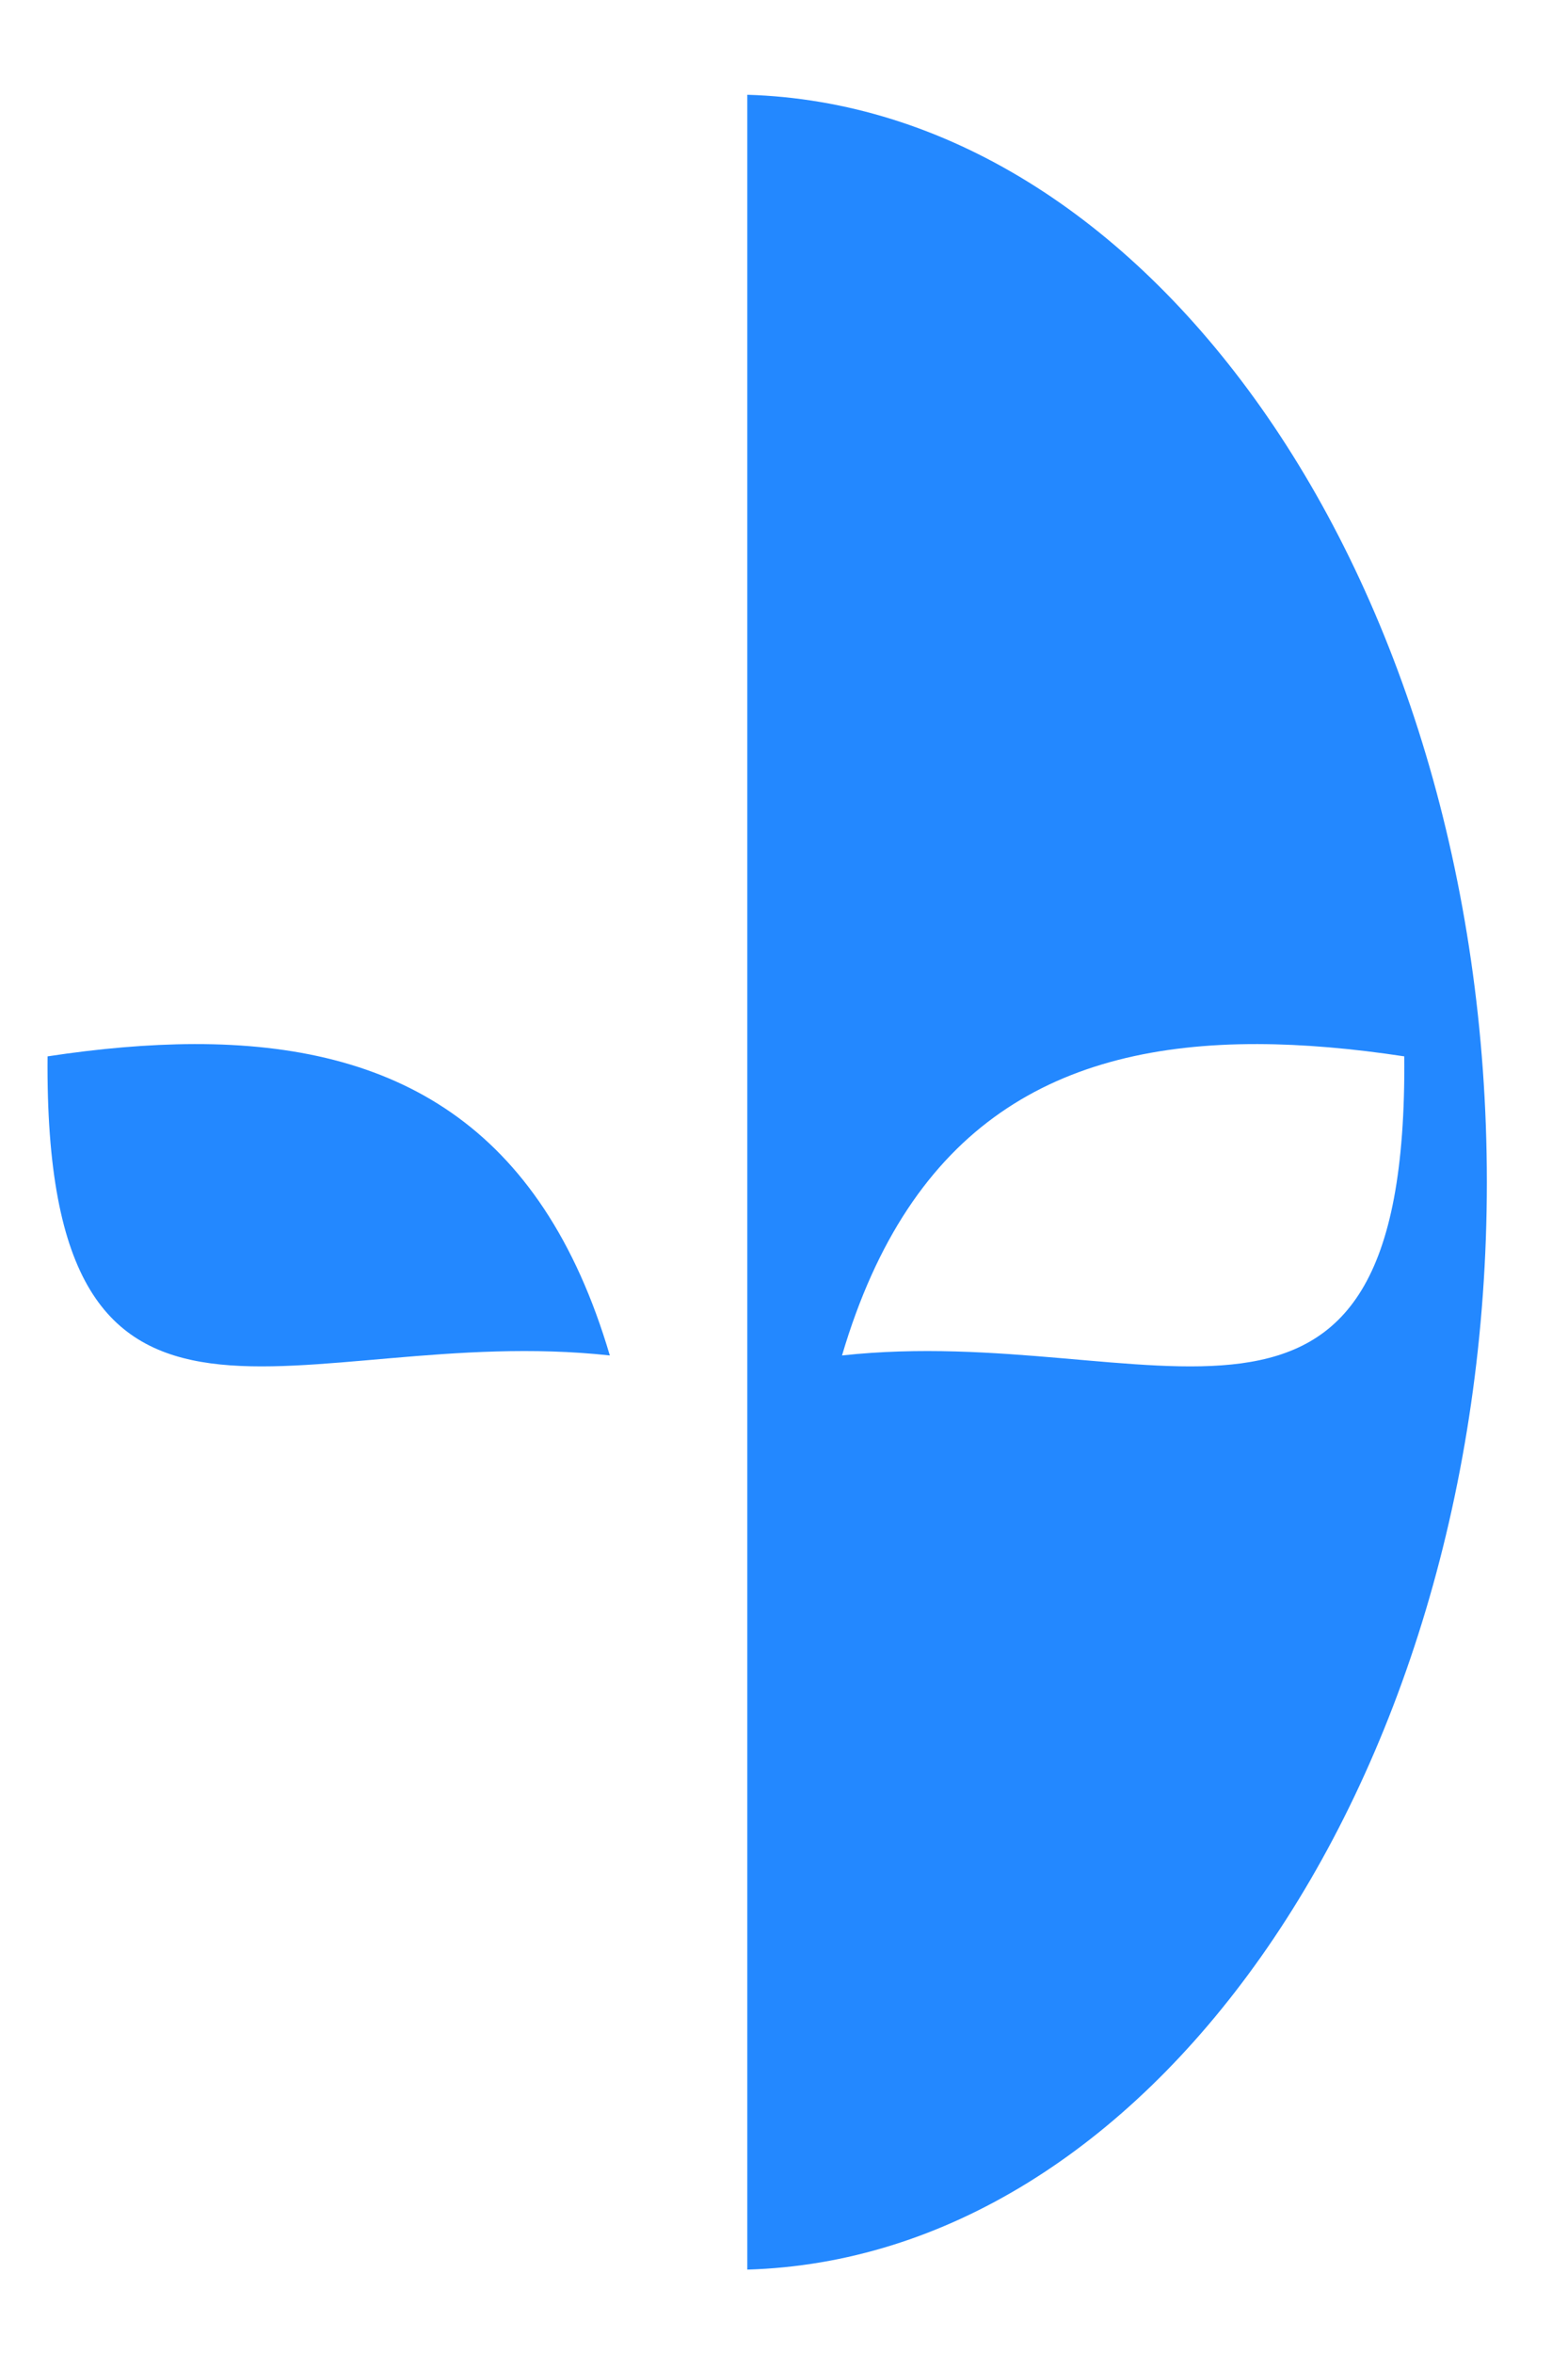 <svg width="12" height="18" viewBox="0 0 12 18" fill="none" xmlns="http://www.w3.org/2000/svg">
<path d="M5.719 0.725V17.362C7.233 17.318 8.617 16.433 9.65 14.97C10.71 13.469 11.379 11.369 11.379 9.044C11.379 6.718 10.71 4.618 9.65 3.117C8.617 1.655 7.233 0.77 5.719 0.725ZM1.487 7.987C1.134 7.988 0.759 8.021 0.364 8.081C0.334 11.553 2.29 10.109 4.667 10.369C4.144 8.597 3.018 7.984 1.487 7.987ZM9.624 7.987C9.977 7.988 10.352 8.021 10.747 8.081C10.777 11.553 8.821 10.109 6.444 10.369C6.967 8.597 8.093 7.984 9.624 7.987Z" fill="#2388FF"/>
</svg>
